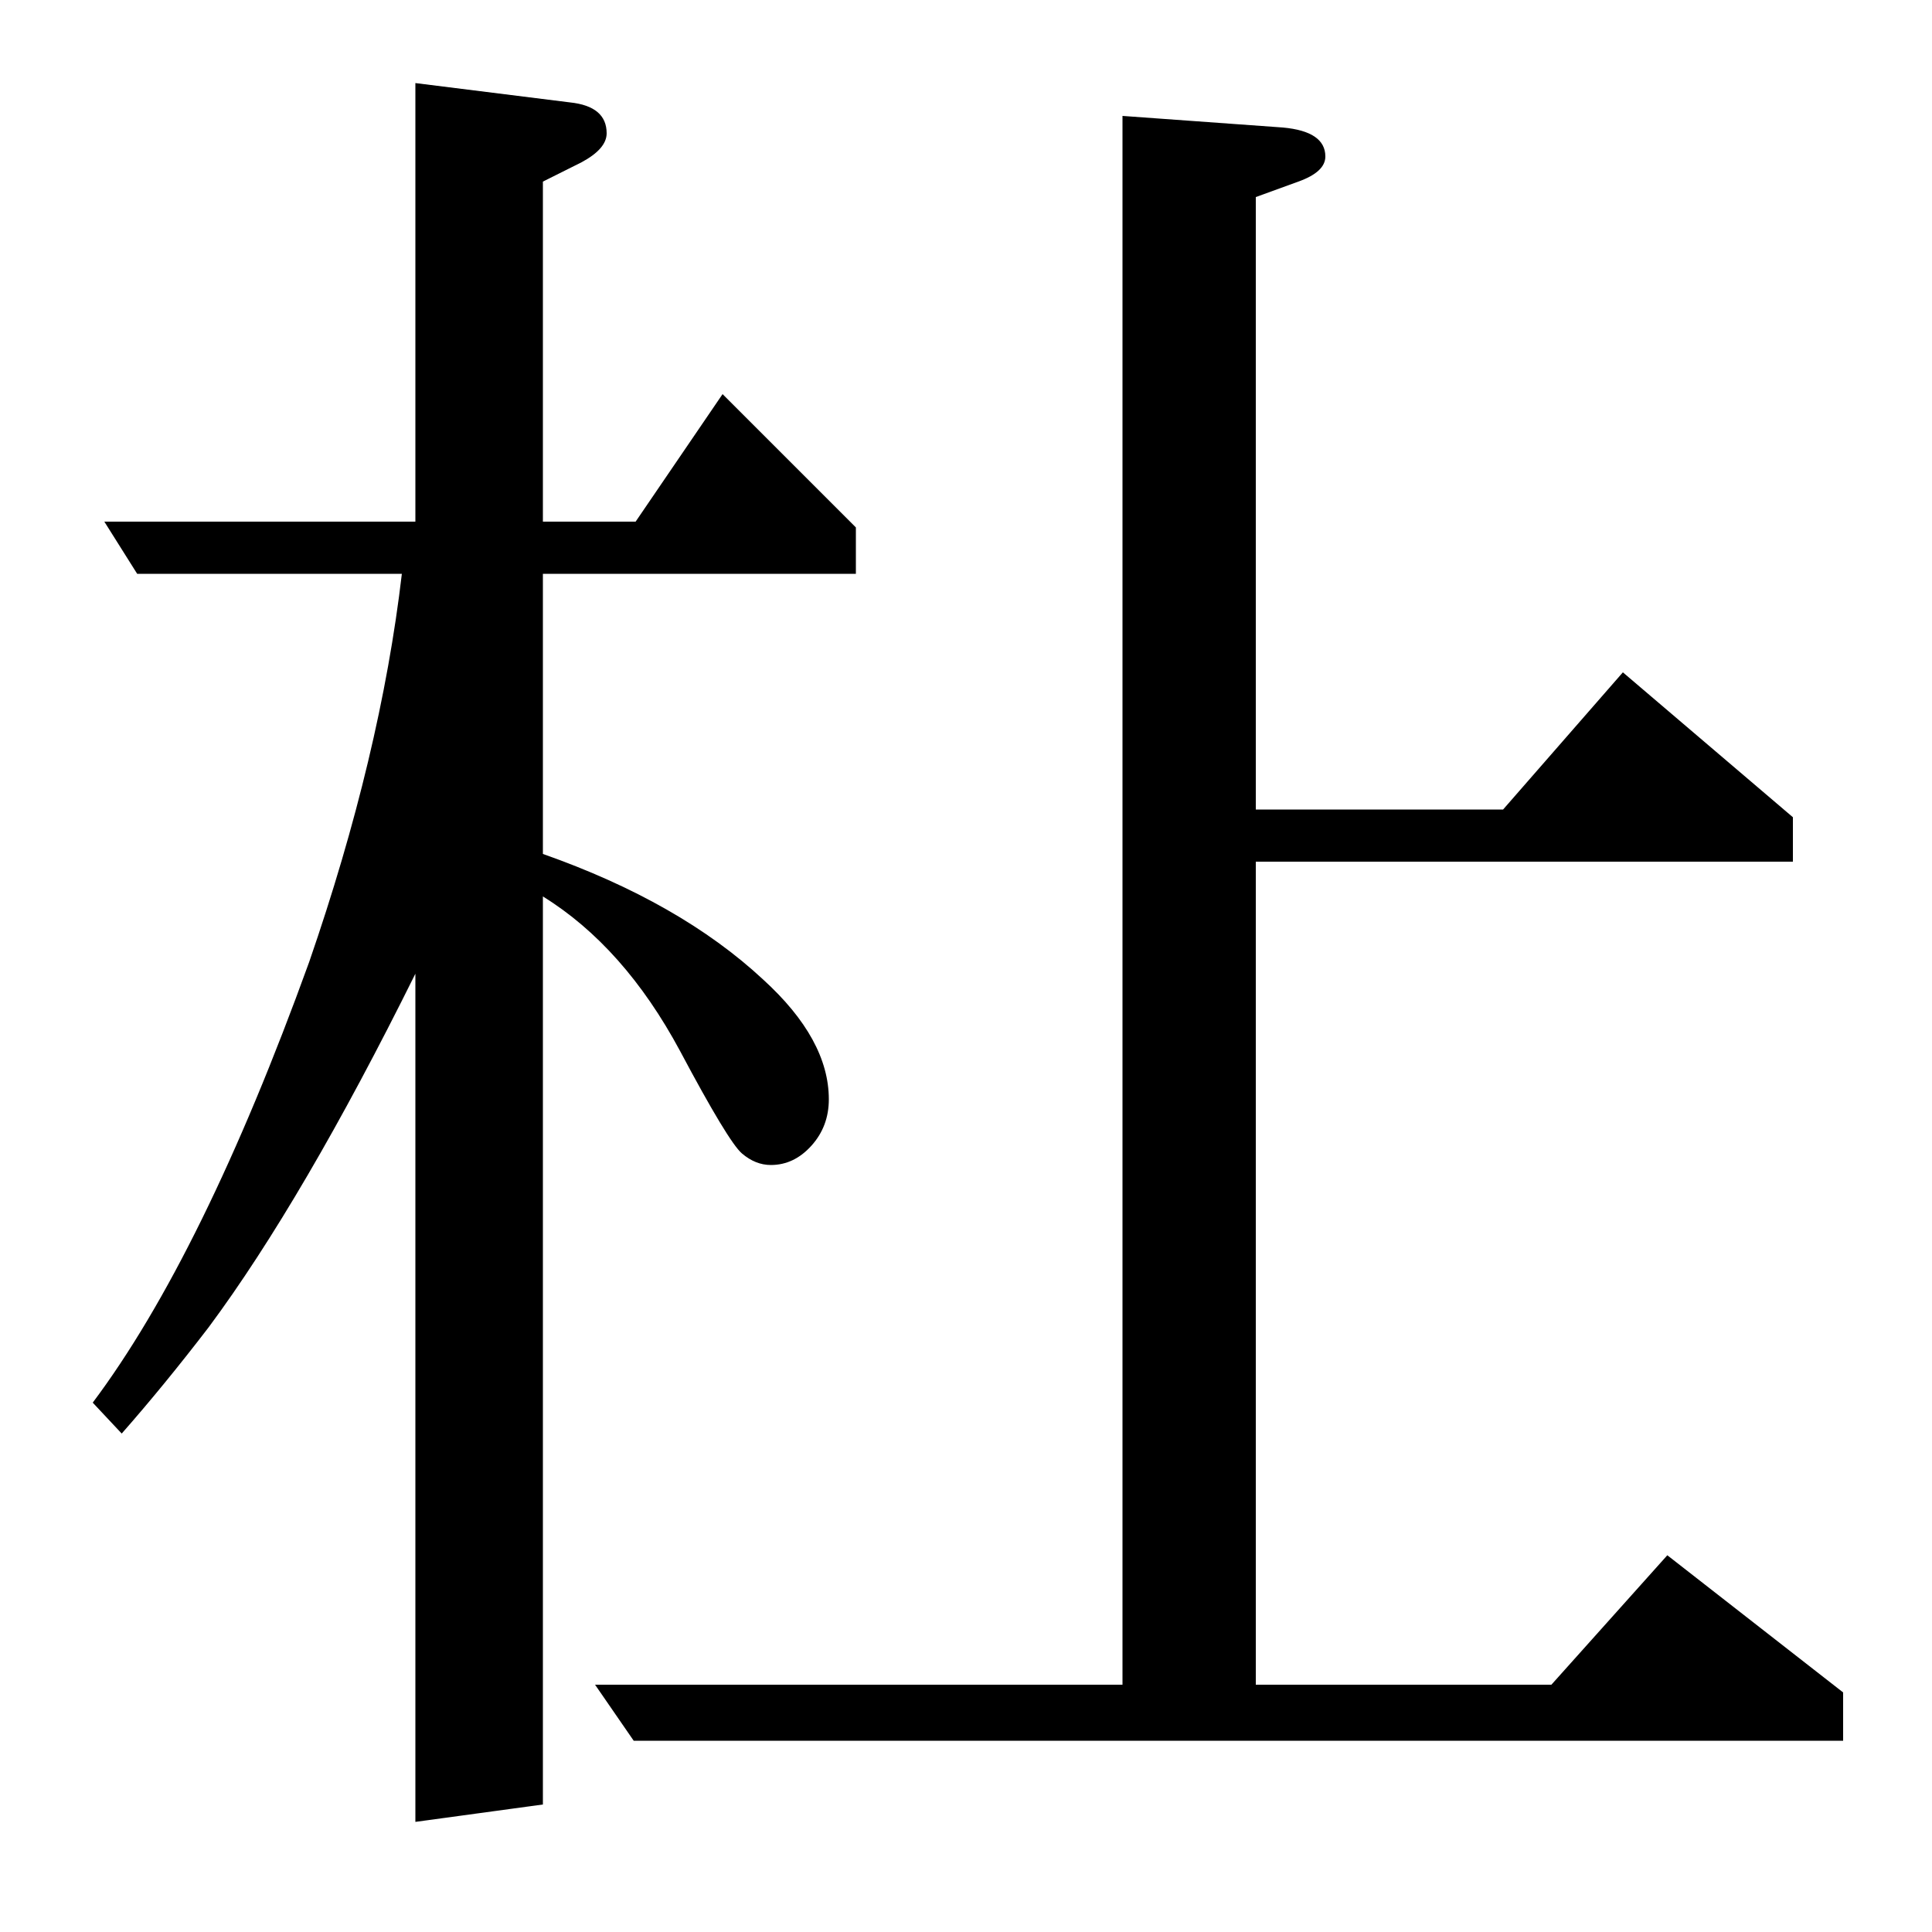 <?xml version="1.0" standalone="no"?>
<!DOCTYPE svg PUBLIC "-//W3C//DTD SVG 1.1//EN" "http://www.w3.org/Graphics/SVG/1.1/DTD/svg11.dtd" >
<svg xmlns="http://www.w3.org/2000/svg" xmlns:xlink="http://www.w3.org/1999/xlink" version="1.1" viewBox="0 -120 1000 1000">
  <g transform="matrix(1 0 0 -1 0 880)">
   <path fill="currentColor"
d="M954 99h-626l-20 29h273v812l83 -6q22 -2 22 -15q0 -8 -14 -13l-22 -8v-317h128l62 71l88 -75v-23h-278v-426h153l60 67l91 -71v-25zM215 496q-58 -117 -107 -183q-23 -30 -45 -55l-15 16q57 76 112 228q37 107 48 201h-137l-17 27h161v227l80 -10q19 -2 19 -16
q0 -8 -13 -15l-20 -10v-176h48l45 66l69 -69v-24h-162v-145q71 -25 114 -65q34 -31 34 -62q0 -14 -9 -24t-21 -10q-8 0 -15 6t-32 53q-29 54 -71 80v-470l-66 -9v439z" />
  </g>

</svg>
